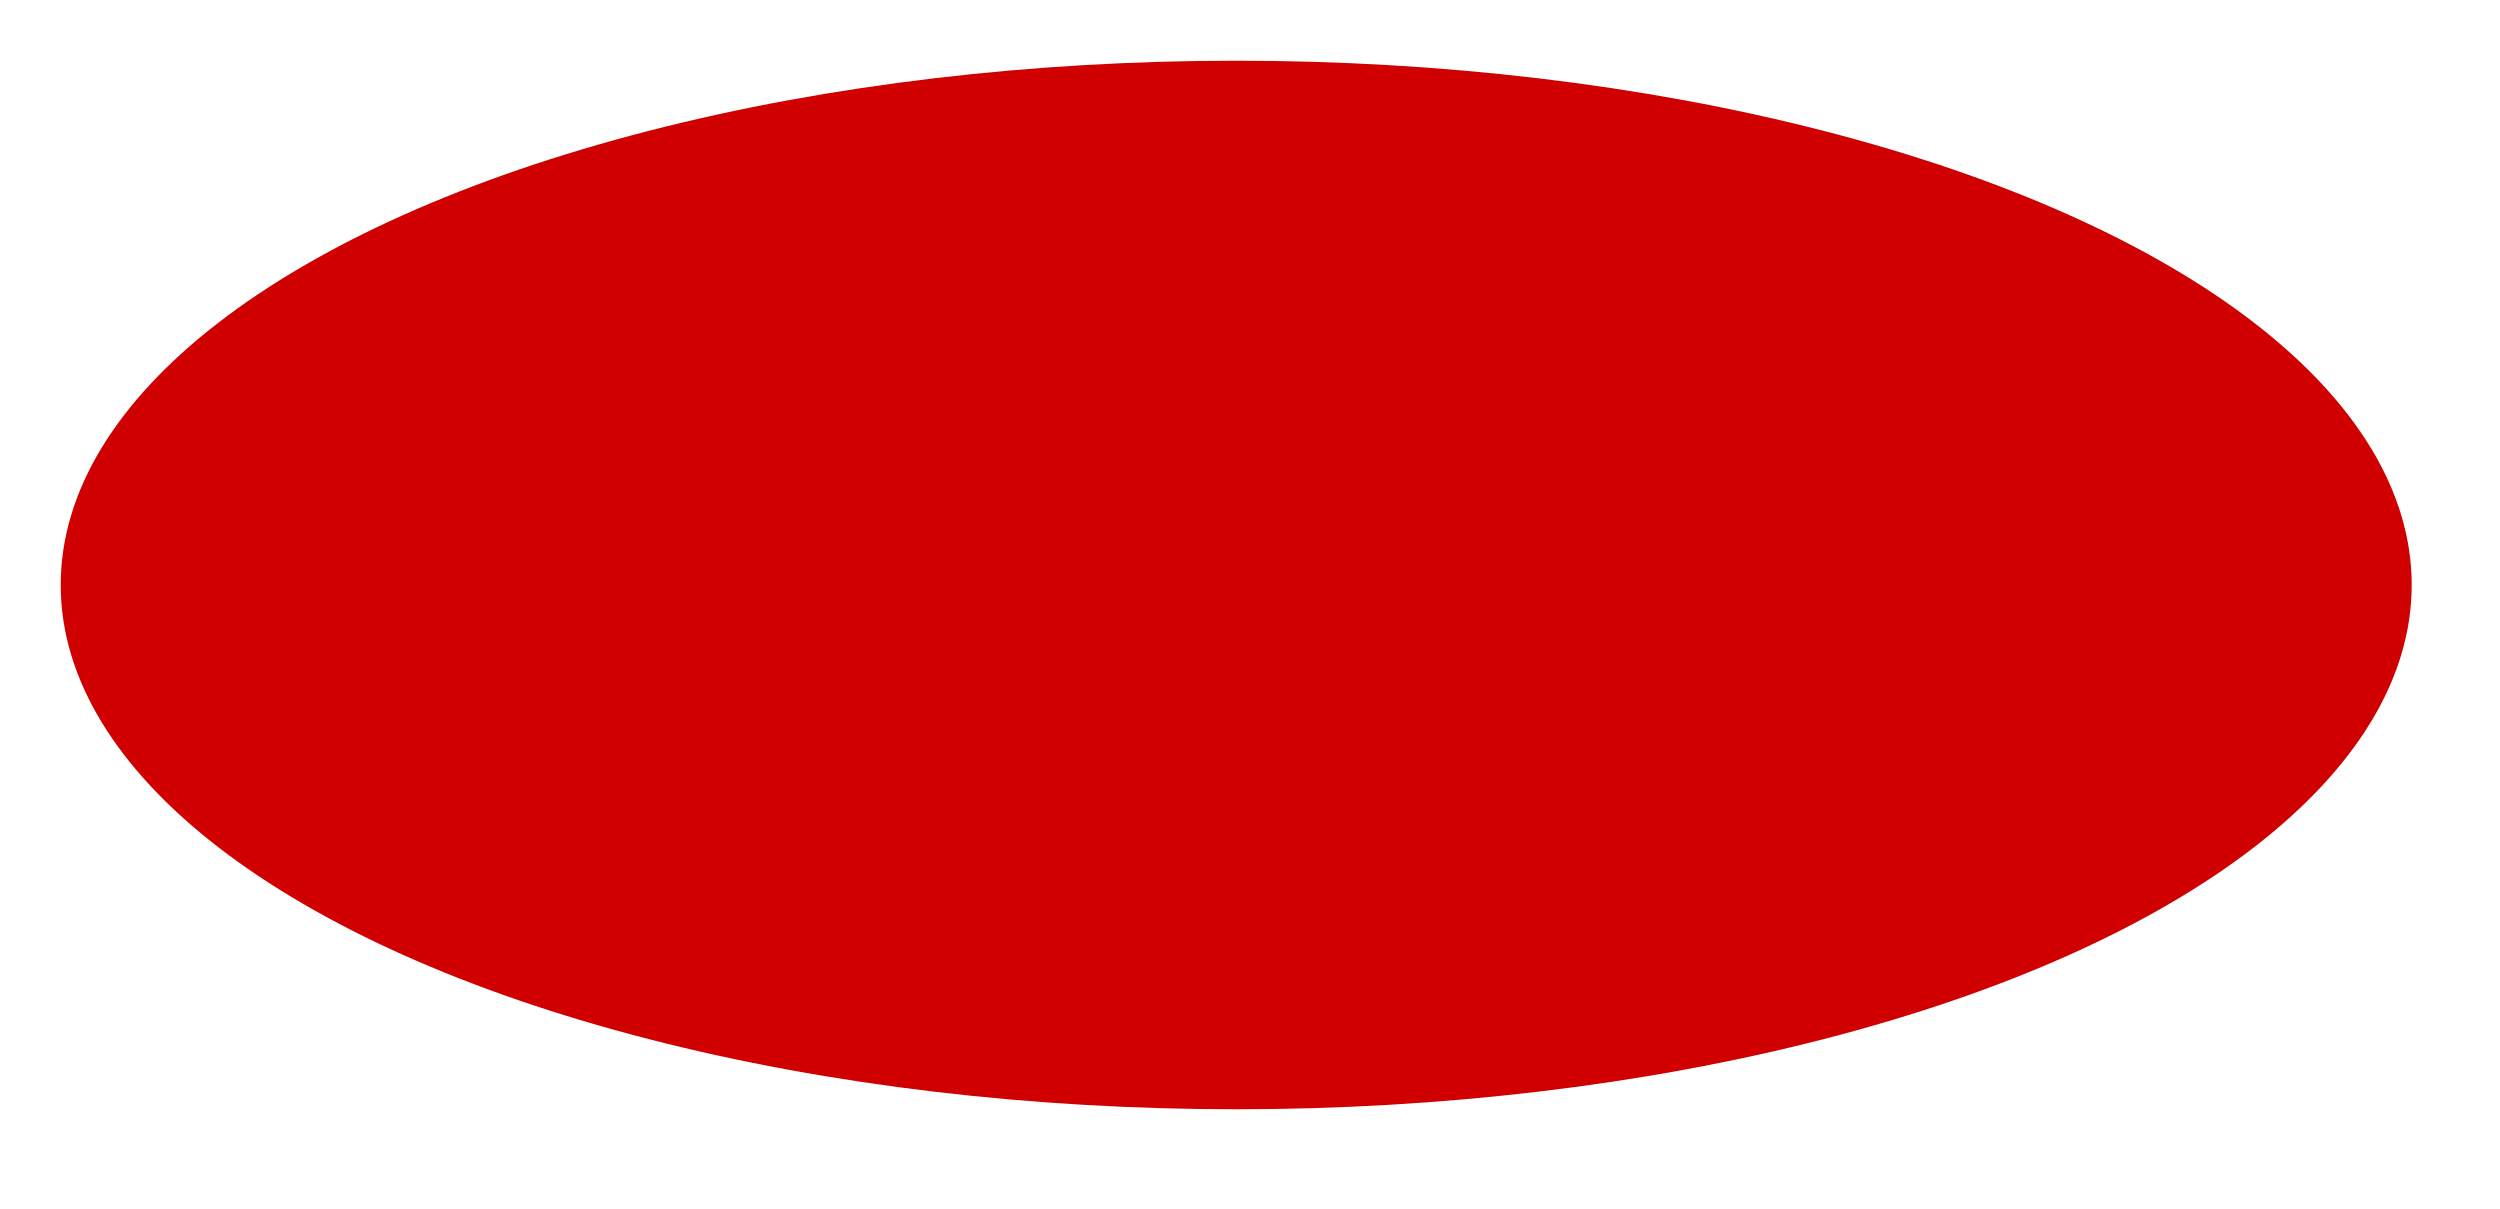 <?xml version="1.0" encoding="utf-8"?>
<!-- Generator: Adobe Illustrator 19.0.0, SVG Export Plug-In . SVG Version: 6.00 Build 0)  -->
<svg version="1.1" id="Layer_2" xmlns="http://www.w3.org/2000/svg" xmlns:xlink="http://www.w3.org/1999/xlink" x="0px" y="0px"
	 viewBox="0 0 453 219" enable-background="new 0 0 453 219" xml:space="preserve">
<ellipse id="XMLID_1_" fill="#D00000" cx="224" cy="106" rx="213" ry="95"/>
</svg>
